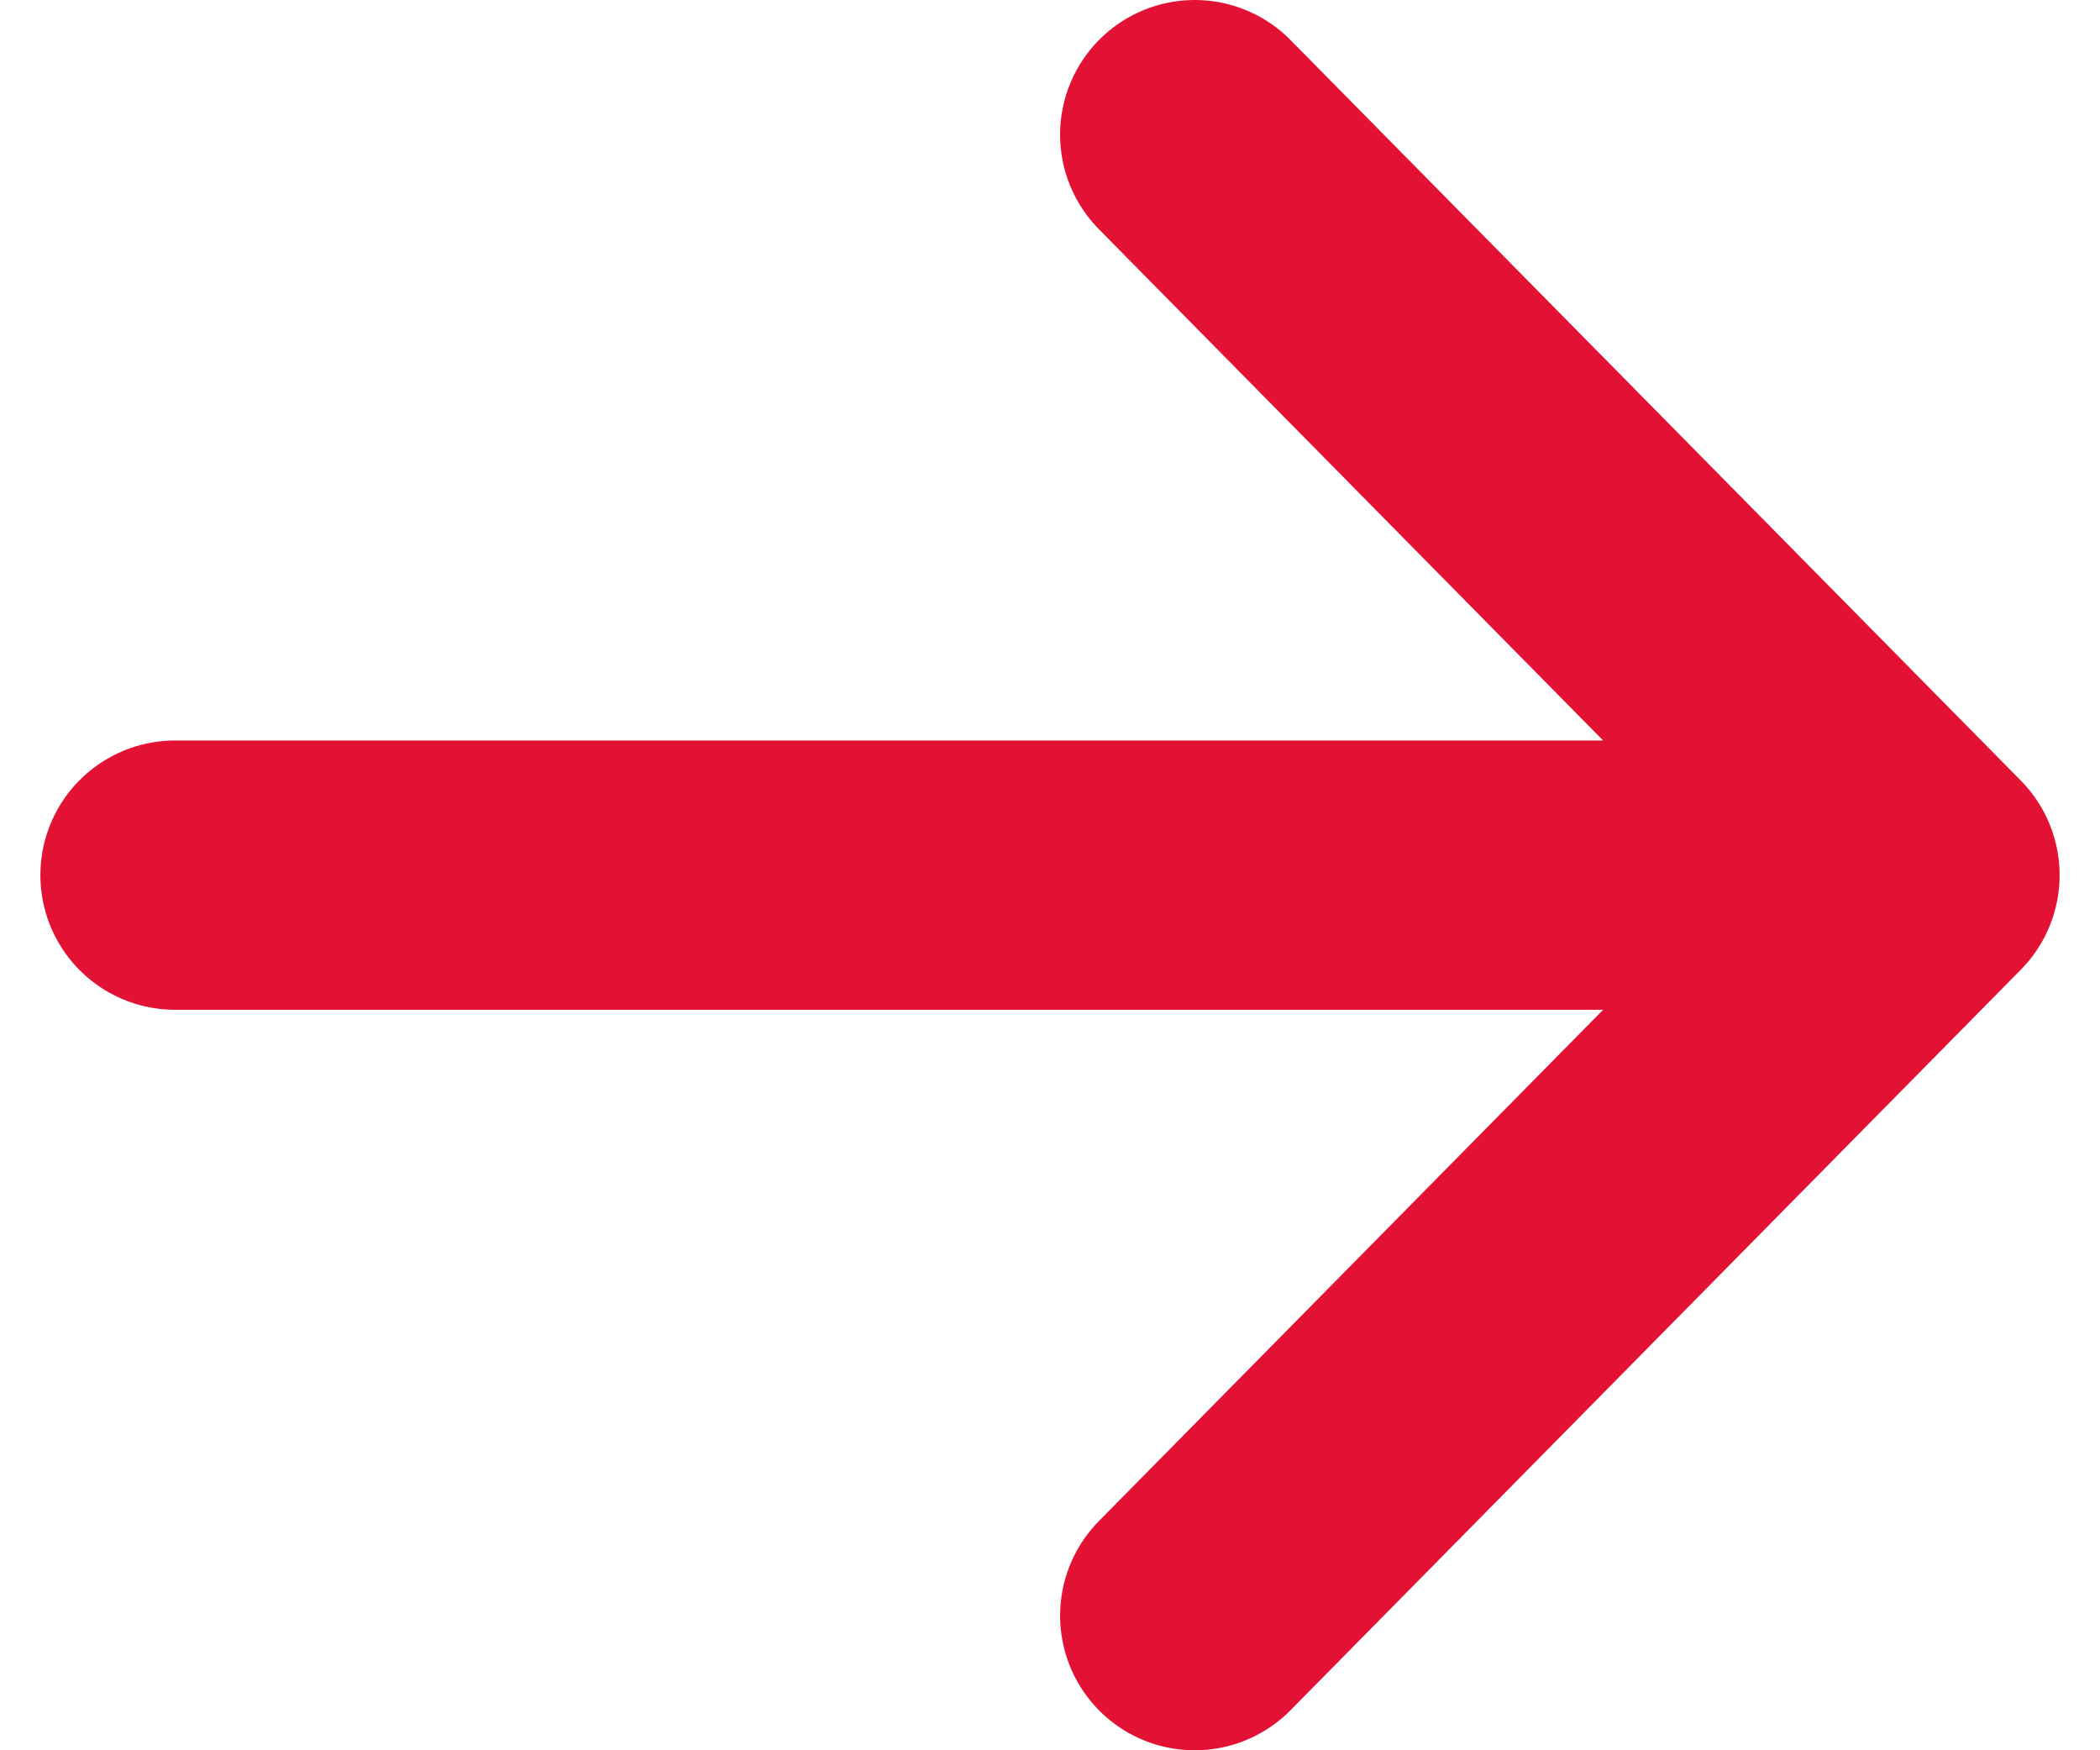<svg width="12" height="10" viewBox="0 0 15 13" fill="none" xmlns="http://www.w3.org/2000/svg">
<path d="M1 6.5H14M14 6.5L8.575 1M14 6.5L8.575 12" stroke="#E31235" stroke-width="2" stroke-linecap="round" stroke-linejoin="round"/>
</svg>
